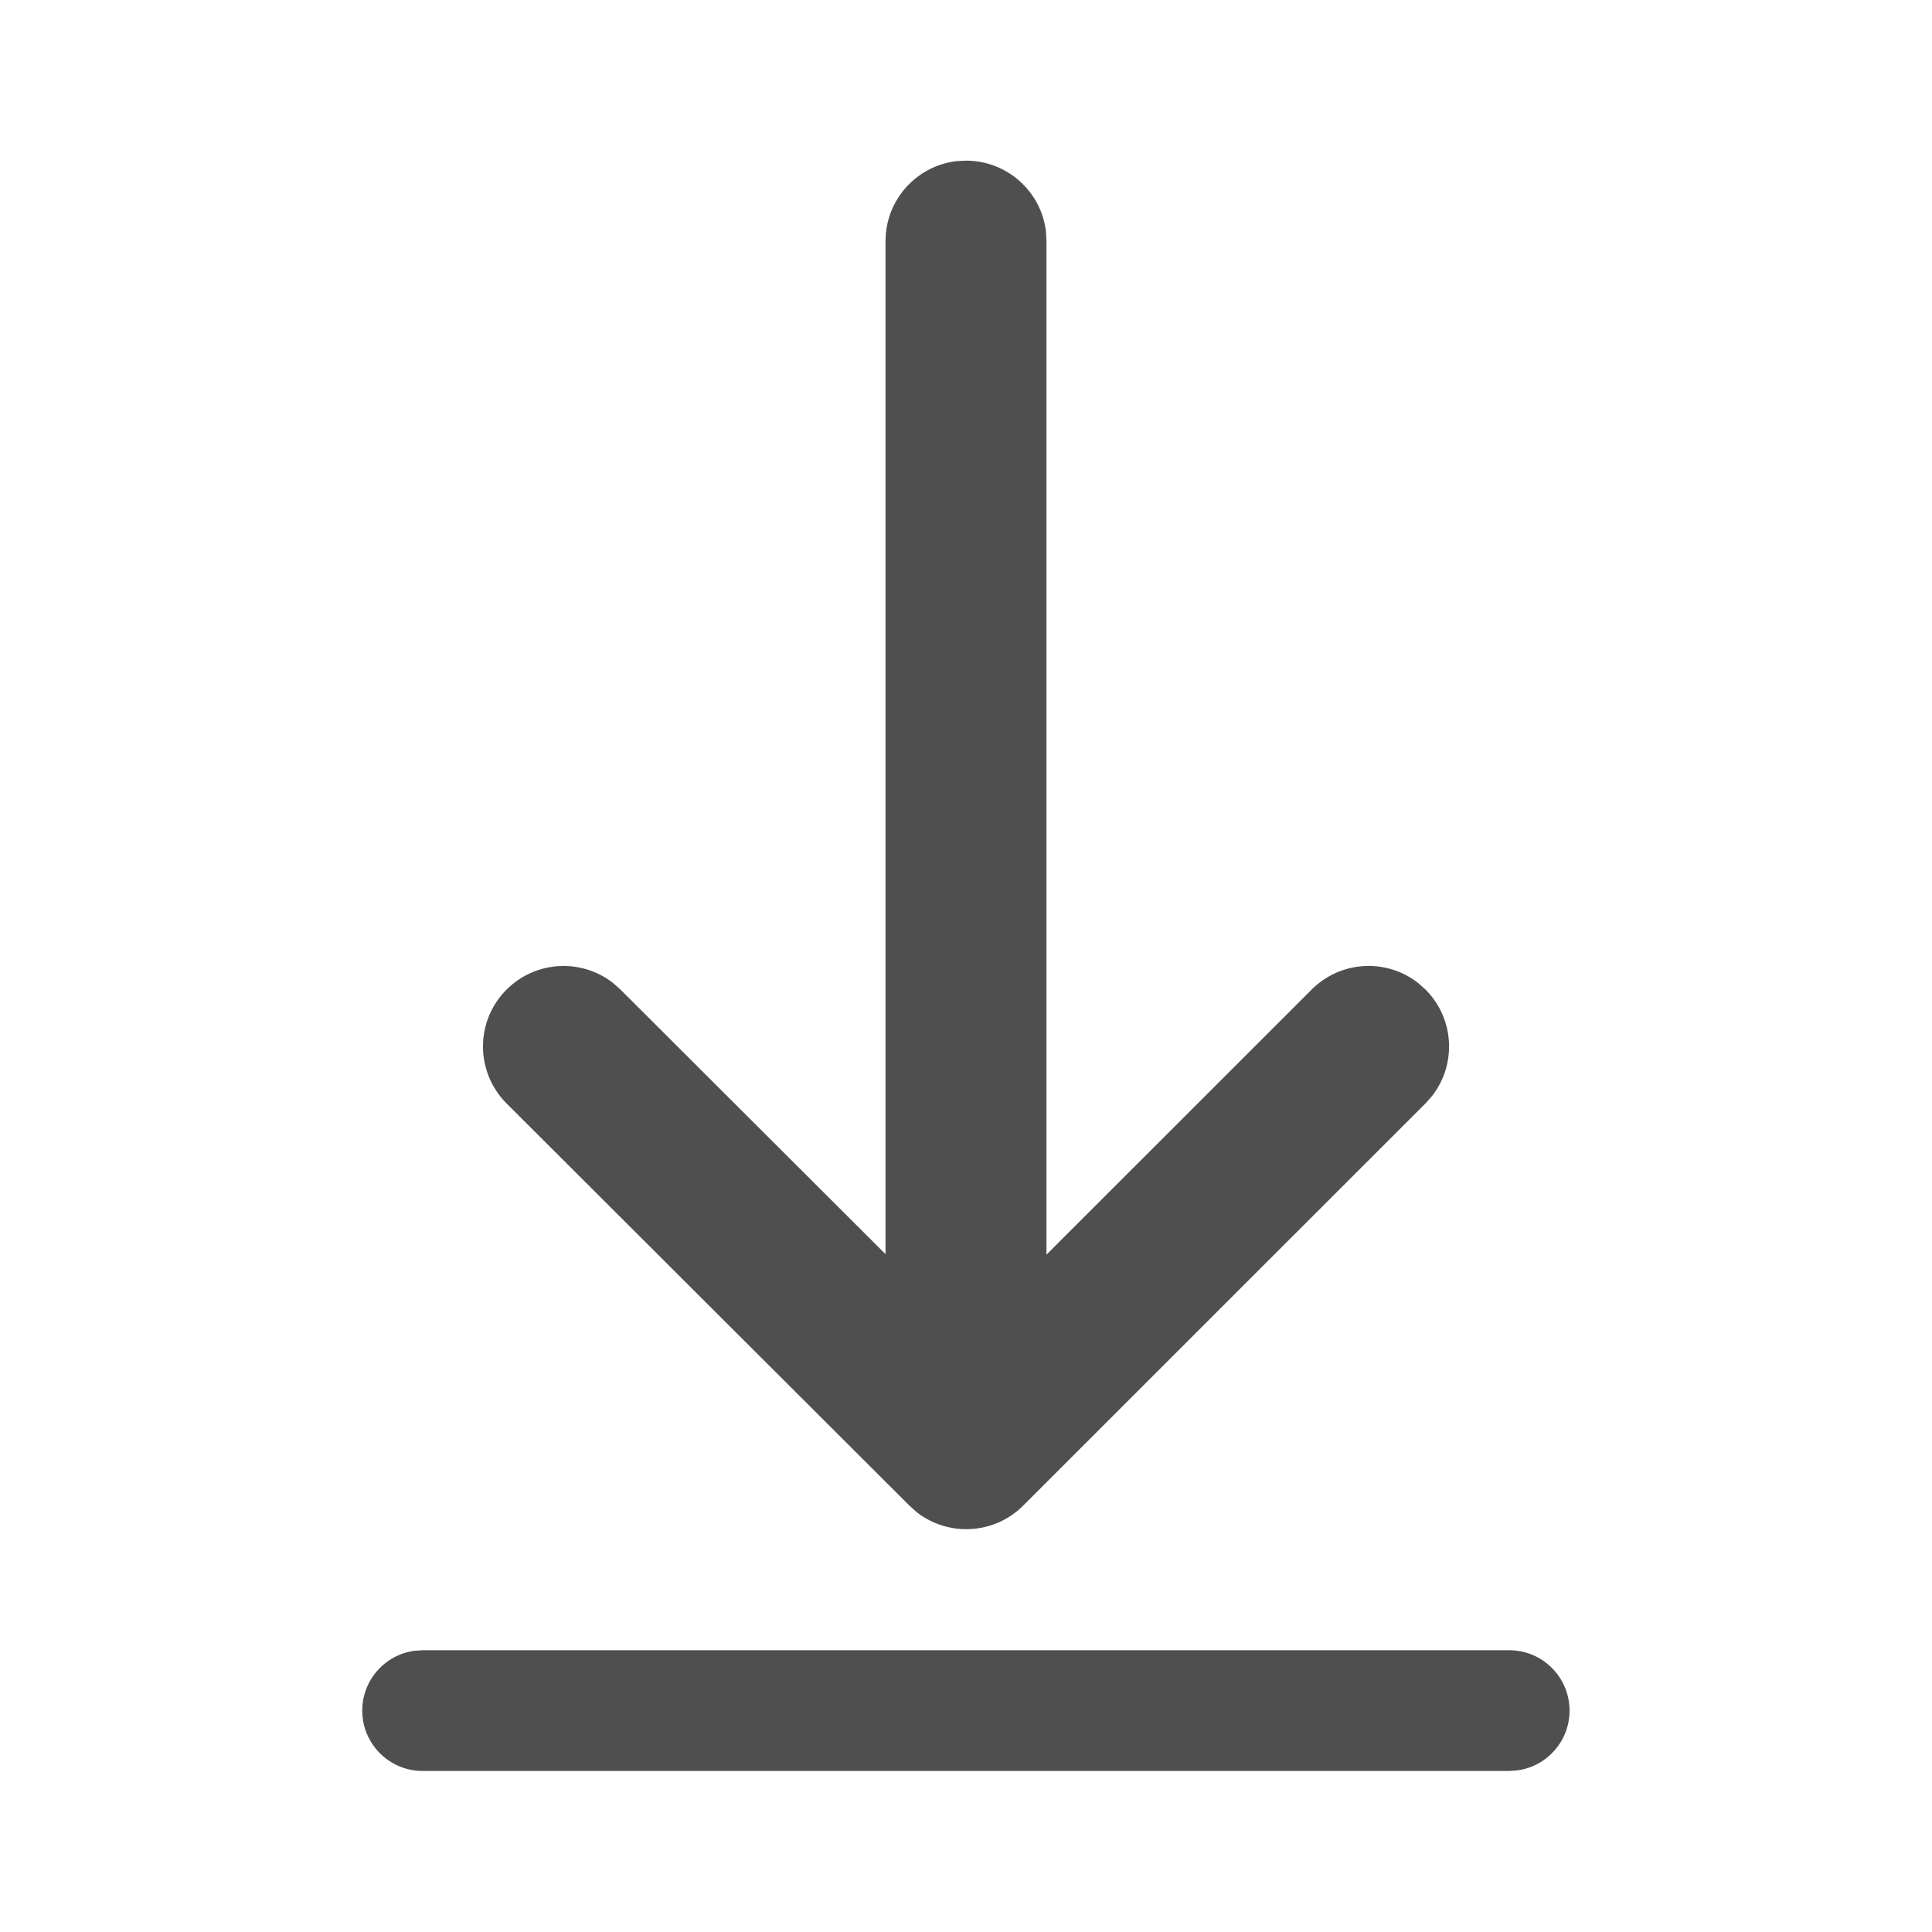 <svg width="20" height="20" viewBox="0 0 20 20" fill="none" xmlns="http://www.w3.org/2000/svg">
<path d="M4.375 17.083H15.623C15.968 17.083 16.248 17.363 16.248 17.708C16.248 18.024 16.013 18.286 15.708 18.327L15.623 18.333H4.375C4.03 18.333 3.75 18.053 3.75 17.708C3.75 17.392 3.985 17.13 4.29 17.089L4.375 17.083H15.623H4.375ZM9.903 1.668L10 1.663C10.427 1.663 10.78 1.984 10.828 2.399L10.833 2.496V12.988L13.578 10.244C13.879 9.943 14.351 9.92 14.678 10.174L14.757 10.244C15.057 10.544 15.08 11.017 14.826 11.344L14.757 11.422L10.592 15.586C10.292 15.886 9.819 15.909 9.492 15.656L9.414 15.586L5.244 11.423C4.919 11.097 4.918 10.57 5.244 10.244C5.544 9.944 6.017 9.92 6.344 10.174L6.422 10.243L9.167 12.983V2.496C9.167 2.069 9.488 1.716 9.903 1.668L10 1.663L9.903 1.668Z" fill="#4F4F4F"/>
</svg>
